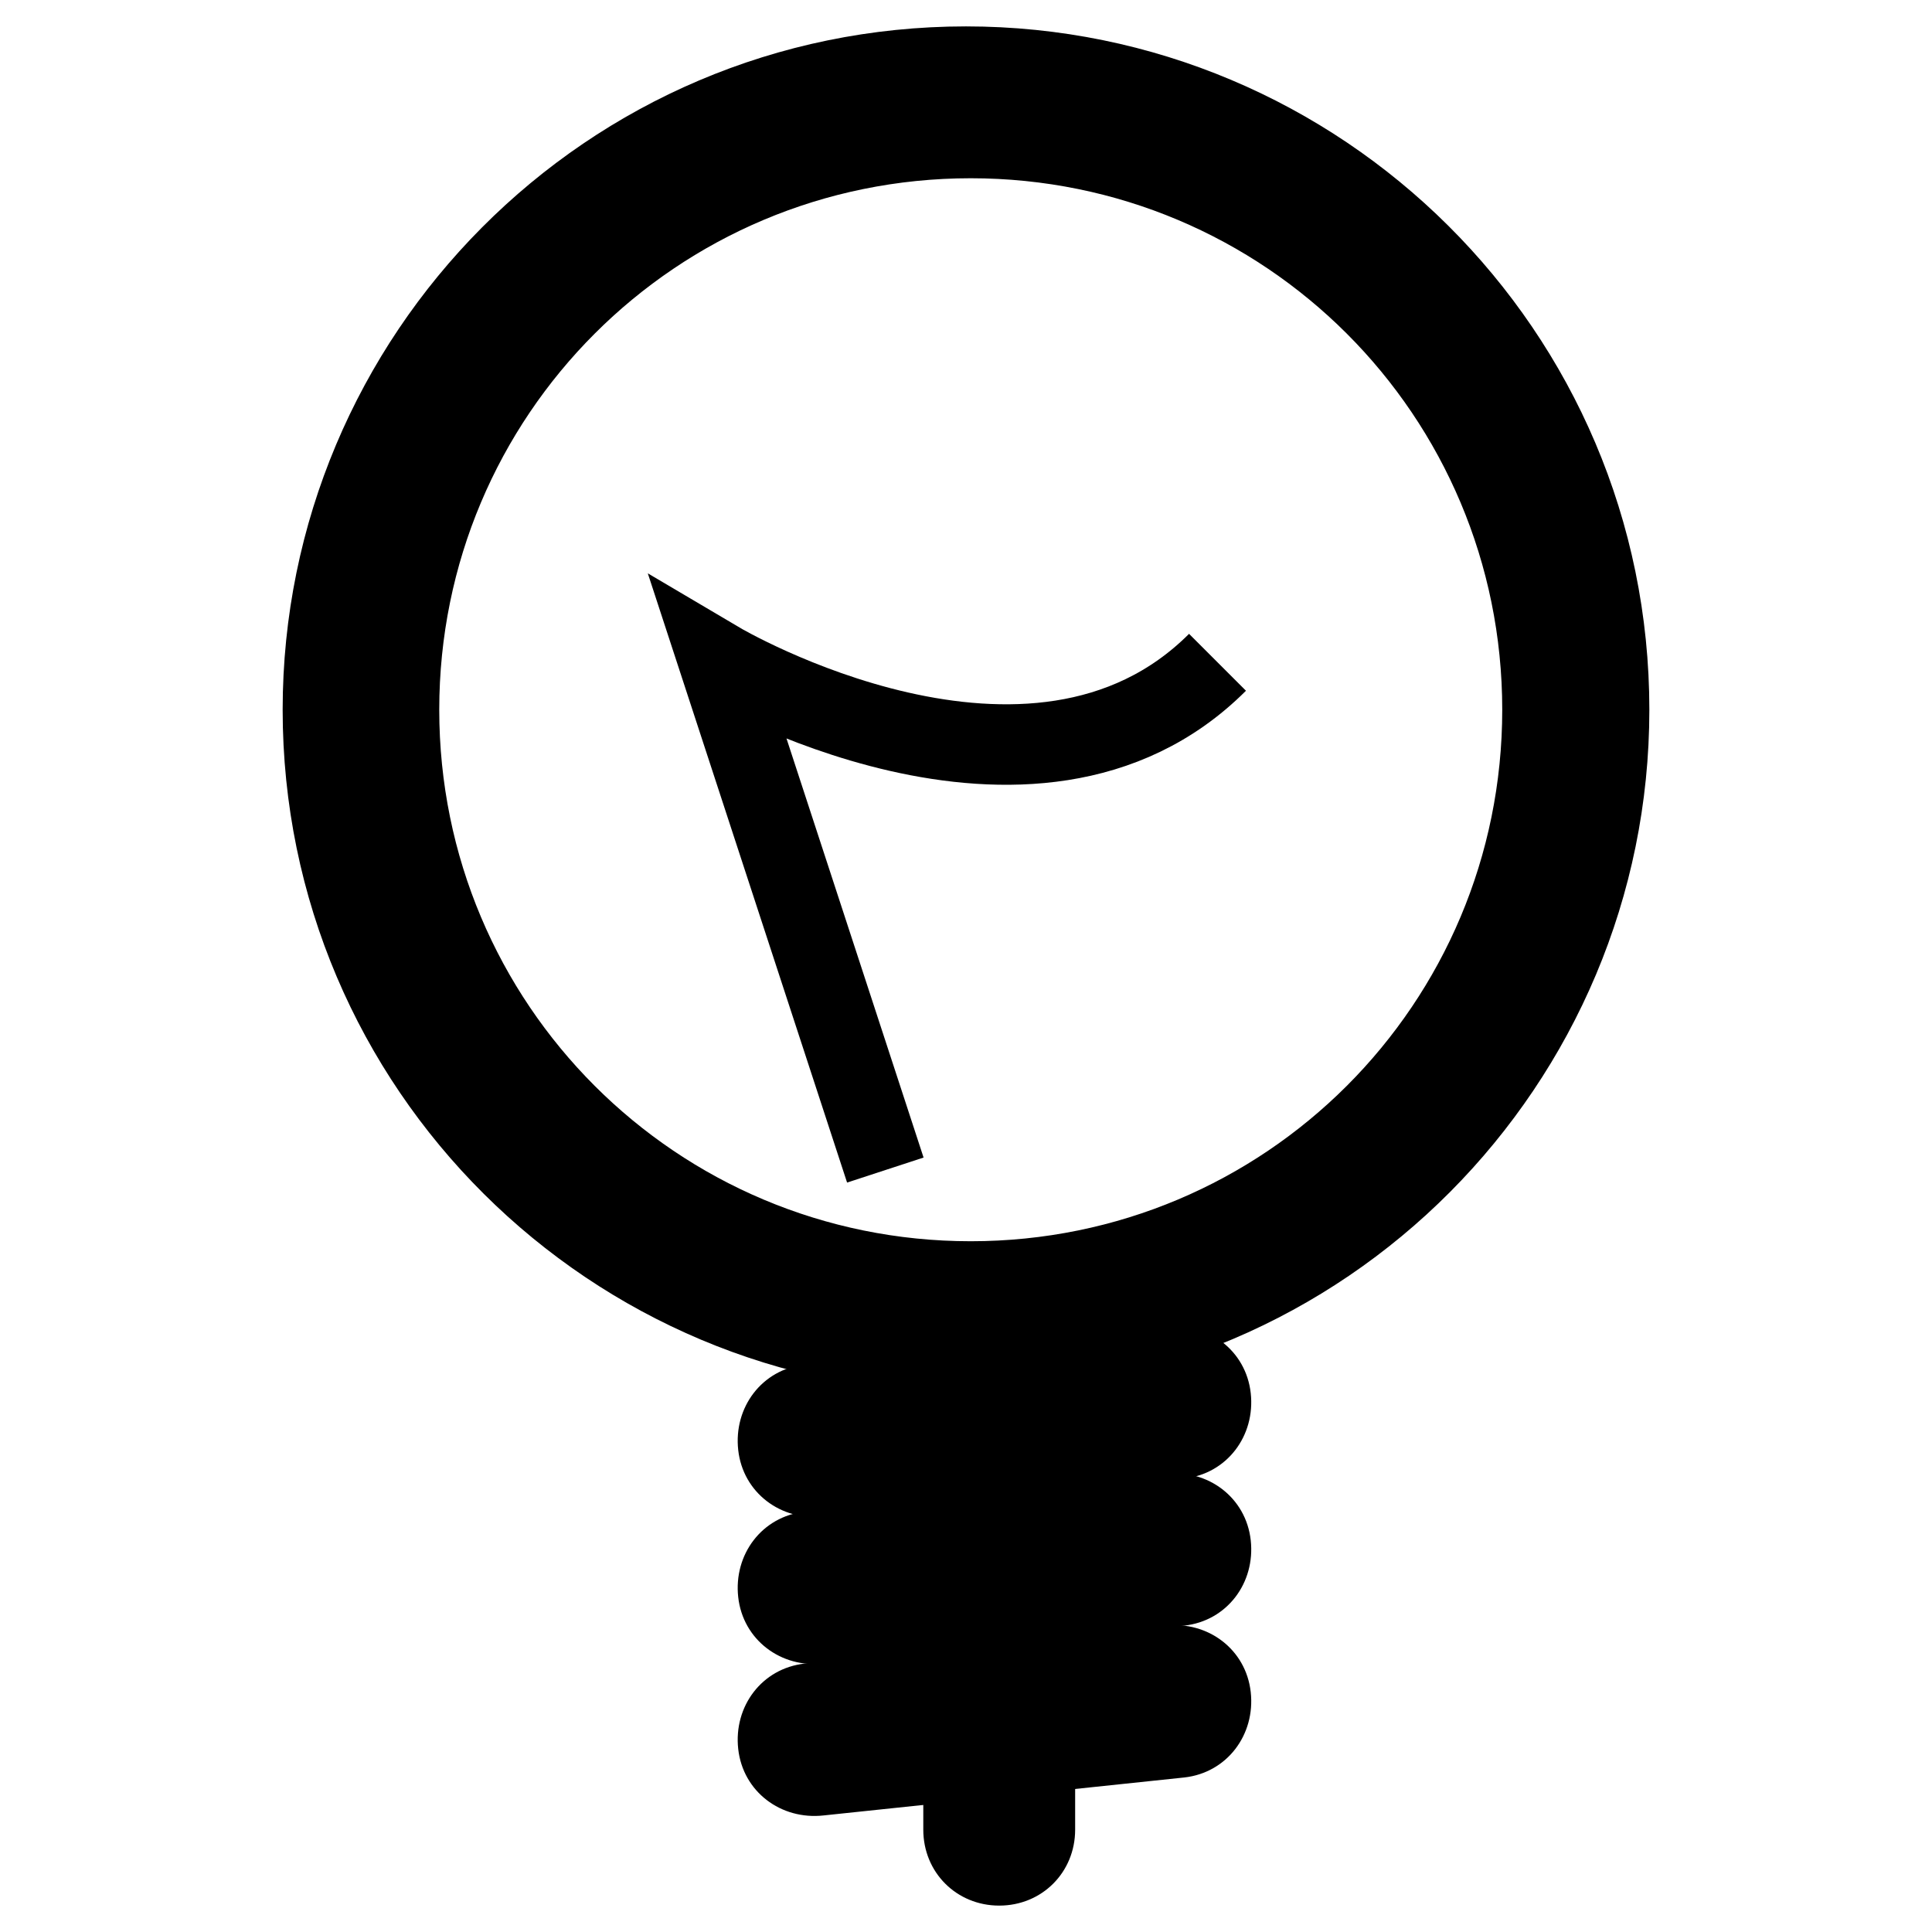 <?xml version="1.0" encoding="UTF-8" standalone="no"?>
<!-- Generator: Adobe Illustrator 9.0, SVG Export Plug-In  -->
<svg
   xmlns:dc="http://purl.org/dc/elements/1.1/"
   xmlns:cc="http://web.resource.org/cc/"
   xmlns:rdf="http://www.w3.org/1999/02/22-rdf-syntax-ns#"
   xmlns:svg="http://www.w3.org/2000/svg"
   xmlns="http://www.w3.org/2000/svg"
   xmlns:sodipodi="http://sodipodi.sourceforge.net/DTD/sodipodi-0.dtd"
   xmlns:inkscape="http://www.inkscape.org/namespaces/inkscape"
   width="48"
   height="48"
   viewBox="0 0 48 48"
   xml:space="preserve"
   id="svg2"
   sodipodi:version="0.32"
   inkscape:version="0.45.1"
   sodipodi:docname="im-jabber.svg"
   sodipodi:docbase="/home/qwerty/.icons/MonoIce/scalable/apps"
   inkscape:output_extension="org.inkscape.output.svg.inkscape"
   version="1.0"><defs
   id="defs35" /><sodipodi:namedview
   inkscape:window-height="616"
   inkscape:window-width="772"
   inkscape:pageshadow="2"
   inkscape:pageopacity="0.0"
   guidetolerance="10.0"
   gridtolerance="10.0"
   objecttolerance="10.0"
   borderopacity="1.0"
   bordercolor="#666666"
   pagecolor="#ffffff"
   id="base"
   showgrid="true"
   inkscape:zoom="4.796541"
   inkscape:cx="28.444267"
   inkscape:cy="29.405028"
   inkscape:window-x="2"
   inkscape:window-y="67"
   inkscape:current-layer="svg2"
   width="48px"
   height="48px" />
	<g
   id="Layer_x0020_3"
   style="fill-rule:nonzero;stroke:#ffffff;stroke-width:4.762;stroke-miterlimit:4;fill:#000000;fill-opacity:1"
   transform="matrix(1.179,0,0,1.179,-4.296,-4.296)">
		<g
   id="g5"
   style="stroke-width:4.762;fill:#000000;fill-opacity:1">
			
			
			
			
			
			
			<path
   style="stroke:none;fill:#000000;fill-opacity:1"
   d="M 9.6,18.6 C 9.6,26.6 16.1,33 24,33 C 32,33 38.4,26.5 38.4,18.6 C 38.4,10.6 31.9,4.2 24,4.2 C 16,4.2 9.6,10.7 9.6,18.6 z M 12.9,18.6 C 12.9,12.4 17.9,7.4 24.1,7.4 C 30.3,7.4 35.3,12.4 35.3,18.6 C 35.3,24.8 30.3,29.8 24.1,29.8 C 17.9,29.8 12.9,24.8 12.9,18.6 L 12.9,18.6 z "
   id="path19" />
			<path
   style="stroke:none;fill:#000000;fill-opacity:1"
   d="M 28.2,37.9 L 20.6,38.7 C 19.7,38.8 19.1,39.6 19.2,40.5 C 19.3,41.4 20.1,42 21,41.9 L 28.6,41.1 C 29.5,41 30.1,40.2 30,39.3 C 29.9,38.4 29.1,37.8 28.2,37.9 z "
   id="path21" />
			<path
   style="stroke:none;fill:#000000;fill-opacity:1"
   d="M 28.2,34.7 L 20.6,35.5 C 19.7,35.6 19.1,36.4 19.2,37.3 C 19.3,38.2 20.1,38.8 21,38.7 L 28.6,37.9 C 29.5,37.8 30.1,37 30,36.1 C 29.9,35.2 29.1,34.6 28.2,34.7 z "
   id="path23" />
			<path
   style="stroke:none;fill:#000000;fill-opacity:1"
   d="M 28.2,31.6 L 20.6,32.4 C 19.7,32.5 19.1,33.3 19.2,34.2 C 19.3,35.1 20.1,35.7 21,35.6 L 28.6,34.8 C 29.5,34.7 30.1,33.9 30,33 C 29.9,32.1 29.1,31.5 28.2,31.6 z "
   id="path25" />
			<path
   style="stroke:none;fill:#000000;fill-opacity:1"
   d="M 23.1,41.3 L 23.1,42.2 C 23.1,43.1 23.8,43.8 24.7,43.8 C 25.6,43.8 26.3,43.1 26.3,42.2 L 26.3,41.3 L 23,41.3 L 23.1,41.3 z "
   id="path27" />
			<path
   style="fill:none;stroke:#000000;stroke-width:1.696;fill-opacity:1;stroke-miterlimit:4;stroke-dasharray:none"
   d="M 22.3,28.3 L 18.8,17.6 C 18.8,17.6 25.4,21.5 29.3,17.6"
   id="path29" />
		</g>
	</g>
	<g
   id="crop_x0020_marks"
   style="fill-rule:nonzero;stroke:#000000;stroke-width:0.848;stroke-miterlimit:4"
   transform="matrix(1.179,0,0,1.179,-4.296,-4.296)">
		<path
   style="fill:none;stroke:none"
   d="M 48,48 L 0,48 L 0,0 L 48,0 L 48,48 z "
   id="path32" />
	</g>
</svg>